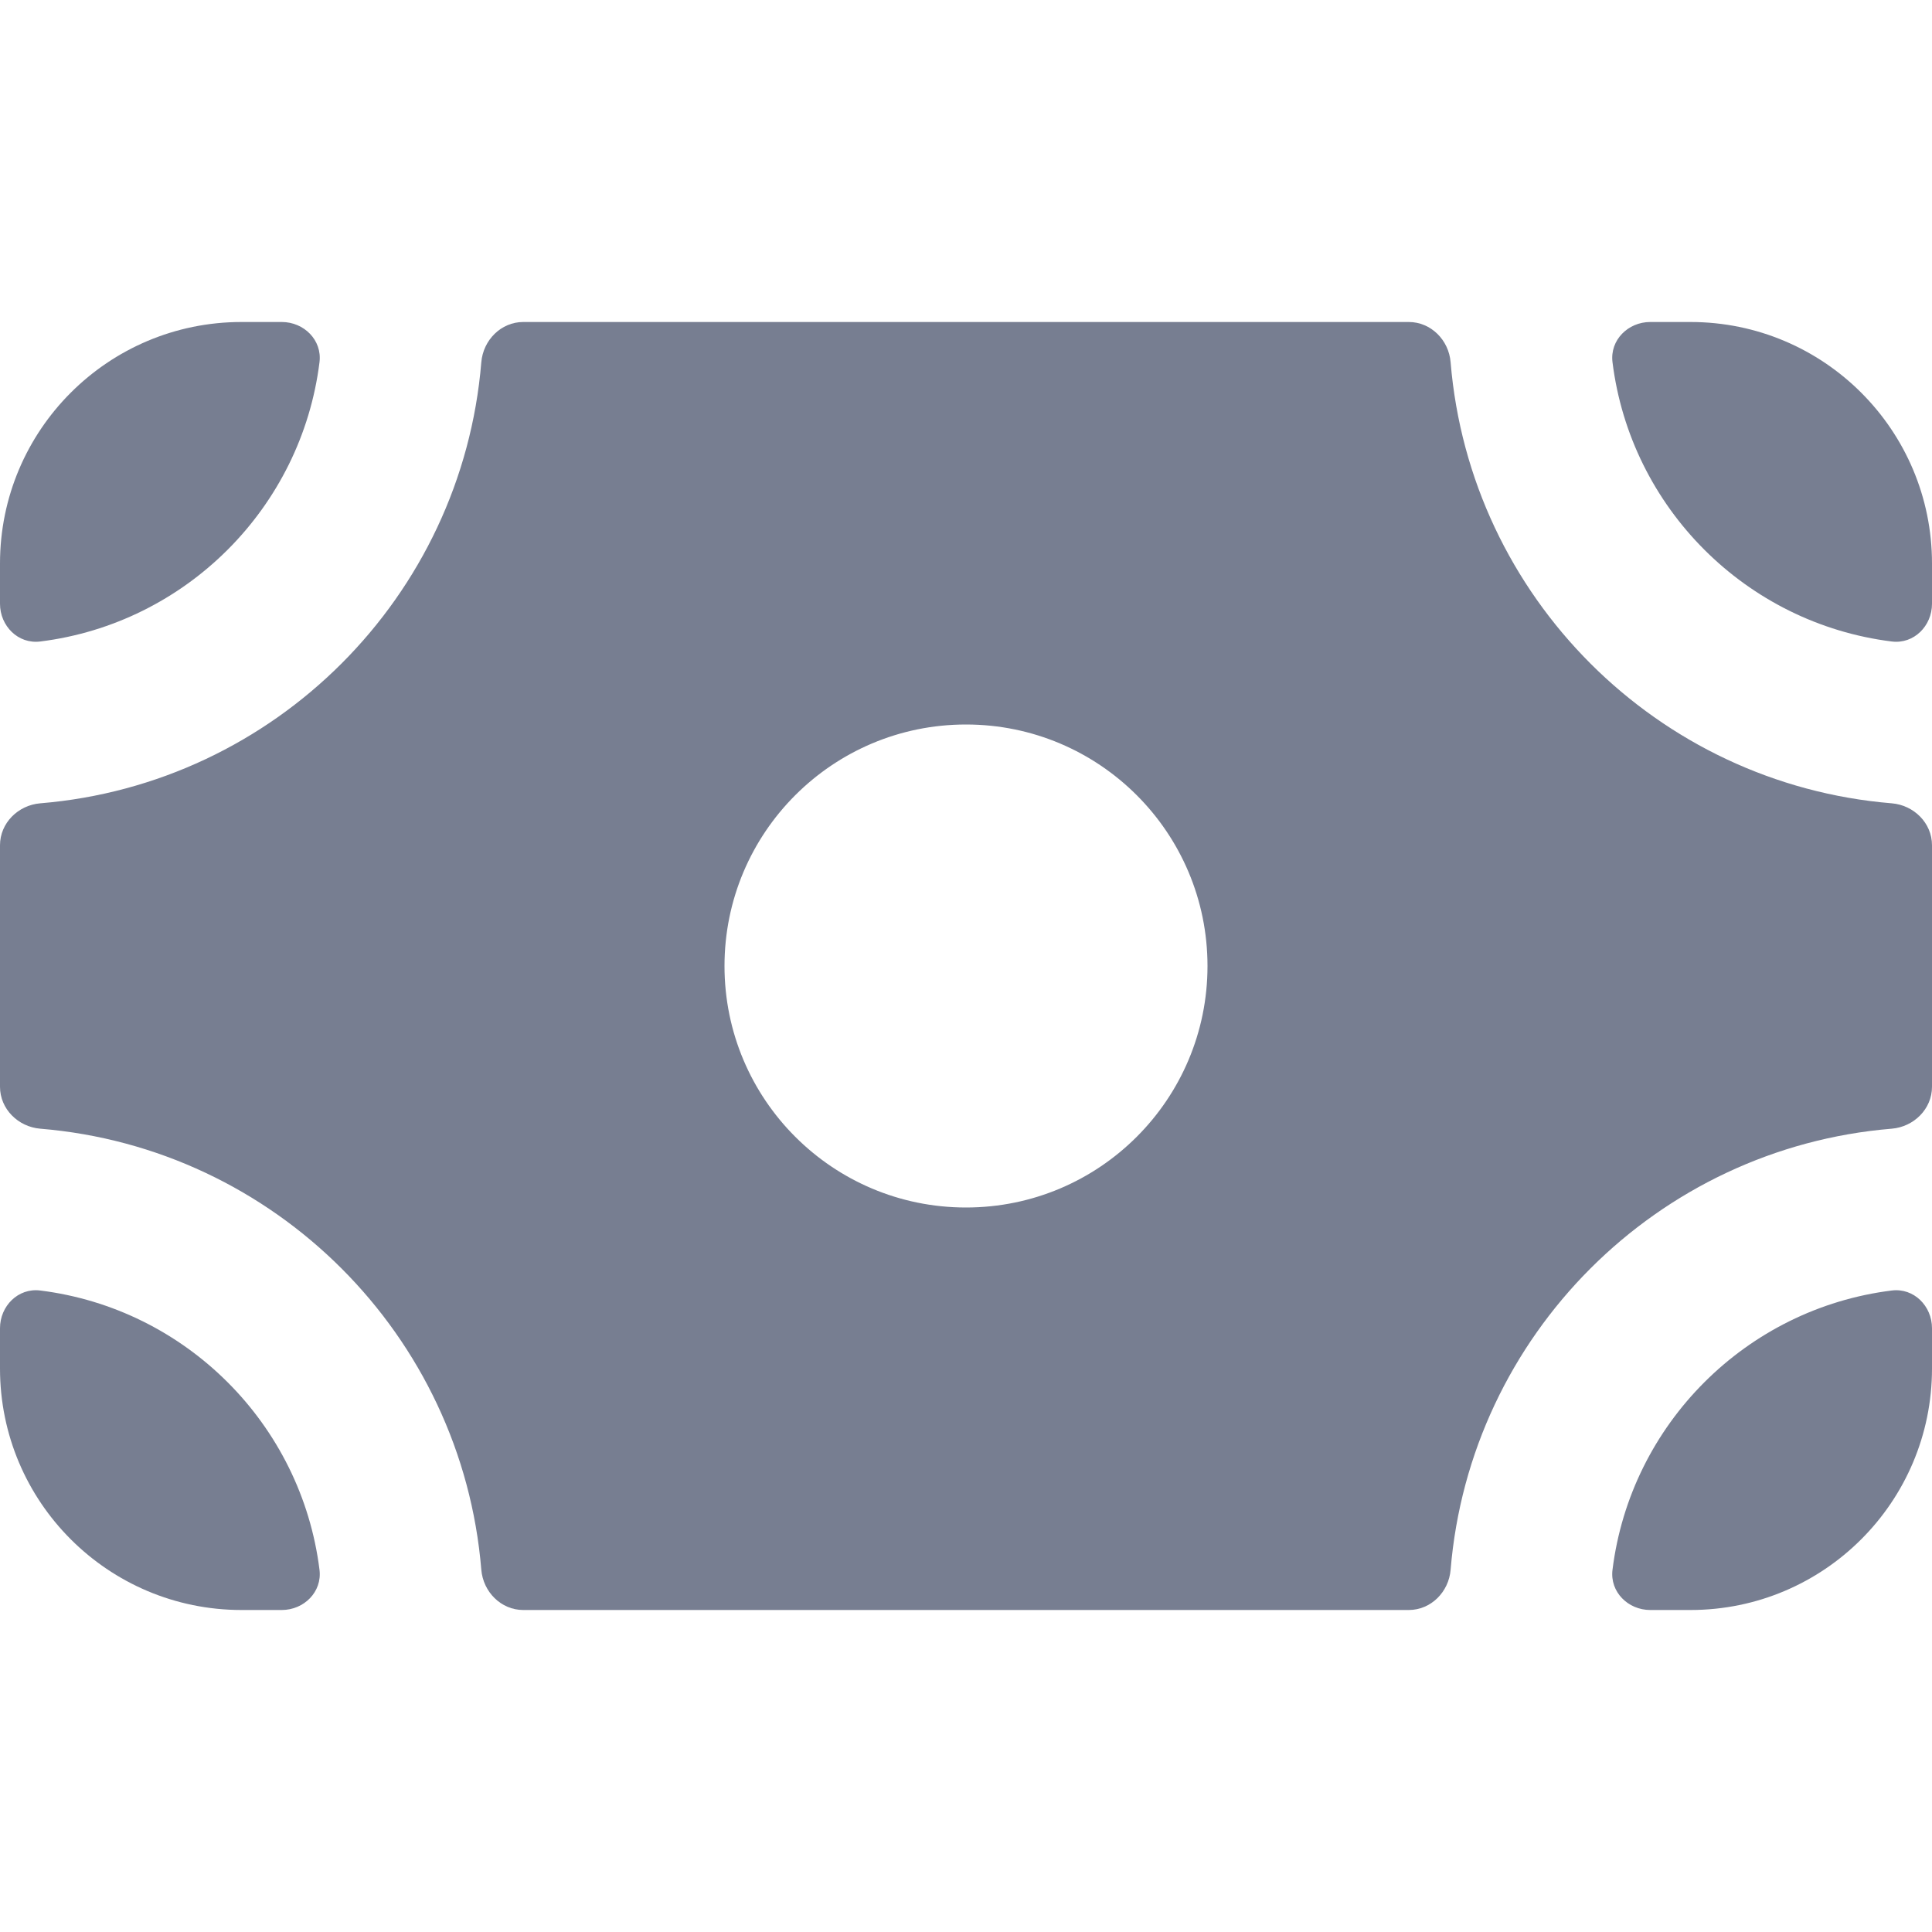 <svg width="24" height="24" viewBox="0 0 24 24" fill="none" xmlns="http://www.w3.org/2000/svg">
<path d="M3 4C1.343 4 0 5.343 0 7V7.5C0 7.776 0.225 8.003 0.499 7.969C2.309 7.744 3.744 6.309 3.969 4.499C4.003 4.225 3.776 4 3.5 4H3Z" fill="#777E91"/>
<path fill-rule="evenodd" clip-rule="evenodd" d="M6.5 4C6.224 4 6.002 4.225 5.979 4.5C5.739 7.415 3.415 9.739 0.5 9.979C0.225 10.002 0 10.224 0 10.5V13.5C0 13.776 0.225 13.998 0.5 14.021C3.415 14.261 5.739 16.585 5.979 19.5C6.002 19.775 6.224 20 6.5 20H17.5C17.776 20 17.998 19.775 18.02 19.5C18.261 16.585 20.585 14.261 23.5 14.021C23.775 13.998 24 13.776 24 13.5V10.5C24 10.224 23.775 10.002 23.5 9.979C20.585 9.739 18.261 7.415 18.02 4.5C17.998 4.225 17.776 4 17.5 4H6.5ZM12 15C13.657 15 15 13.657 15 12C15 10.343 13.657 9 12 9C10.343 9 9 10.343 9 12C9 13.657 10.343 15 12 15Z" fill="#777E91"/>
<path d="M24 7V7.5C24 7.776 23.775 8.003 23.501 7.969C21.691 7.744 20.256 6.309 20.031 4.499C19.997 4.225 20.224 4 20.5 4H21C22.657 4 24 5.343 24 7Z" fill="#777E91"/>
<path d="M24 16.5C24 16.224 23.775 15.997 23.501 16.031C21.691 16.256 20.256 17.691 20.031 19.501C19.997 19.775 20.224 20 20.5 20H21C22.657 20 24 18.657 24 17V16.5Z" fill="#777E91"/>
<path d="M0 17V16.5C0 16.224 0.225 15.997 0.499 16.031C2.309 16.256 3.744 17.691 3.969 19.501C4.003 19.775 3.776 20 3.5 20H3C1.343 20 0 18.657 0 17Z" fill="#777E91"/>
</svg>
